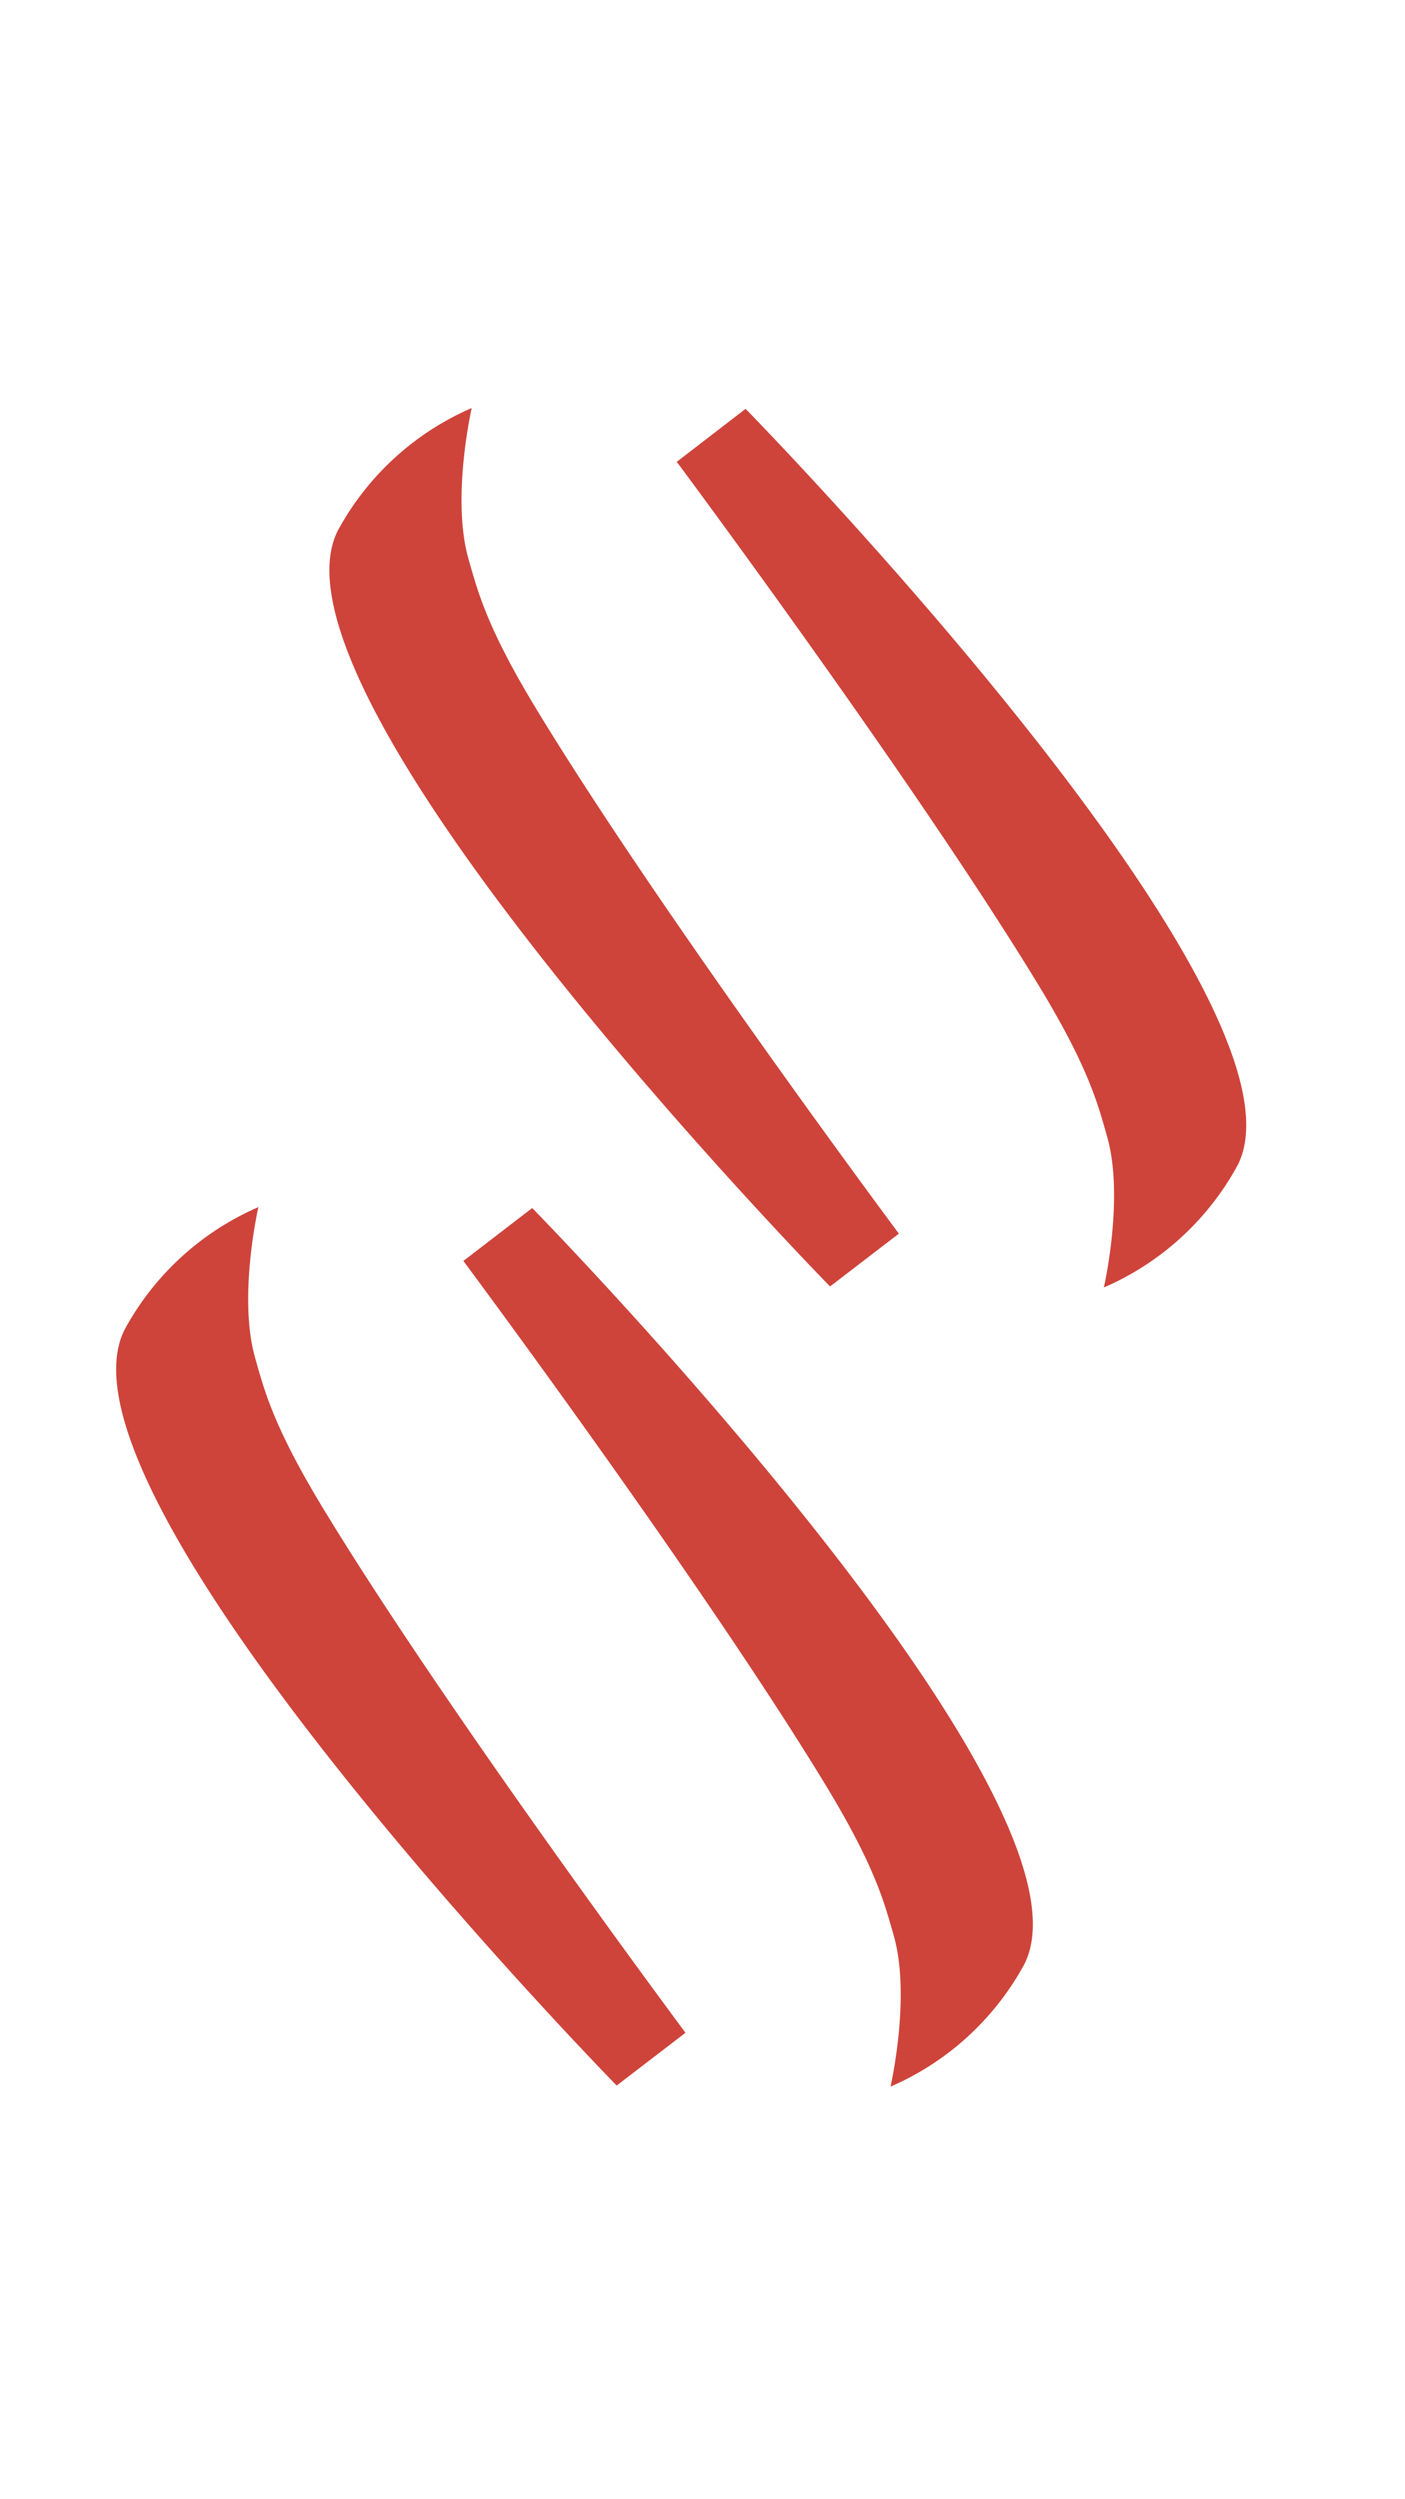 <svg id="Layer_1" data-name="Layer 1" xmlns="http://www.w3.org/2000/svg" viewBox="0 0 247.84 440.92"><defs><style>.cls-1{fill:#ce433a;}</style></defs><path class="cls-1" d="M93.88,213.16s101.83,104,86.8,133.45a49,49,0,0,1-23.59,21.58s3.63-15.87.57-26.63c-1.61-5.63-3.2-12-11.82-26.25-21.76-35.93-64.1-92.81-64.1-92.81Z"/><path class="cls-1" d="M108.78,368S7,264,22,234.58A49,49,0,0,1,45.58,213s-3.64,15.87-.57,26.63c1.6,5.63,3.2,12,11.82,26.25,21.75,35.93,64.09,92.81,64.09,92.81Z"/><path class="cls-1" d="M131.52,72.14s101.82,104,86.8,133.46a49,49,0,0,1-23.6,21.58s3.64-15.88.57-26.64c-1.6-5.62-3.2-12-11.82-26.25-21.75-35.92-64.09-92.8-64.09-92.8Z"/><path class="cls-1" d="M146.42,227S44.59,123,59.62,93.57A49,49,0,0,1,83.21,72s-3.63,15.87-.57,26.63c1.61,5.62,3.2,12,11.83,26.25,21.75,35.93,64.09,92.8,64.09,92.8Z"/></svg>